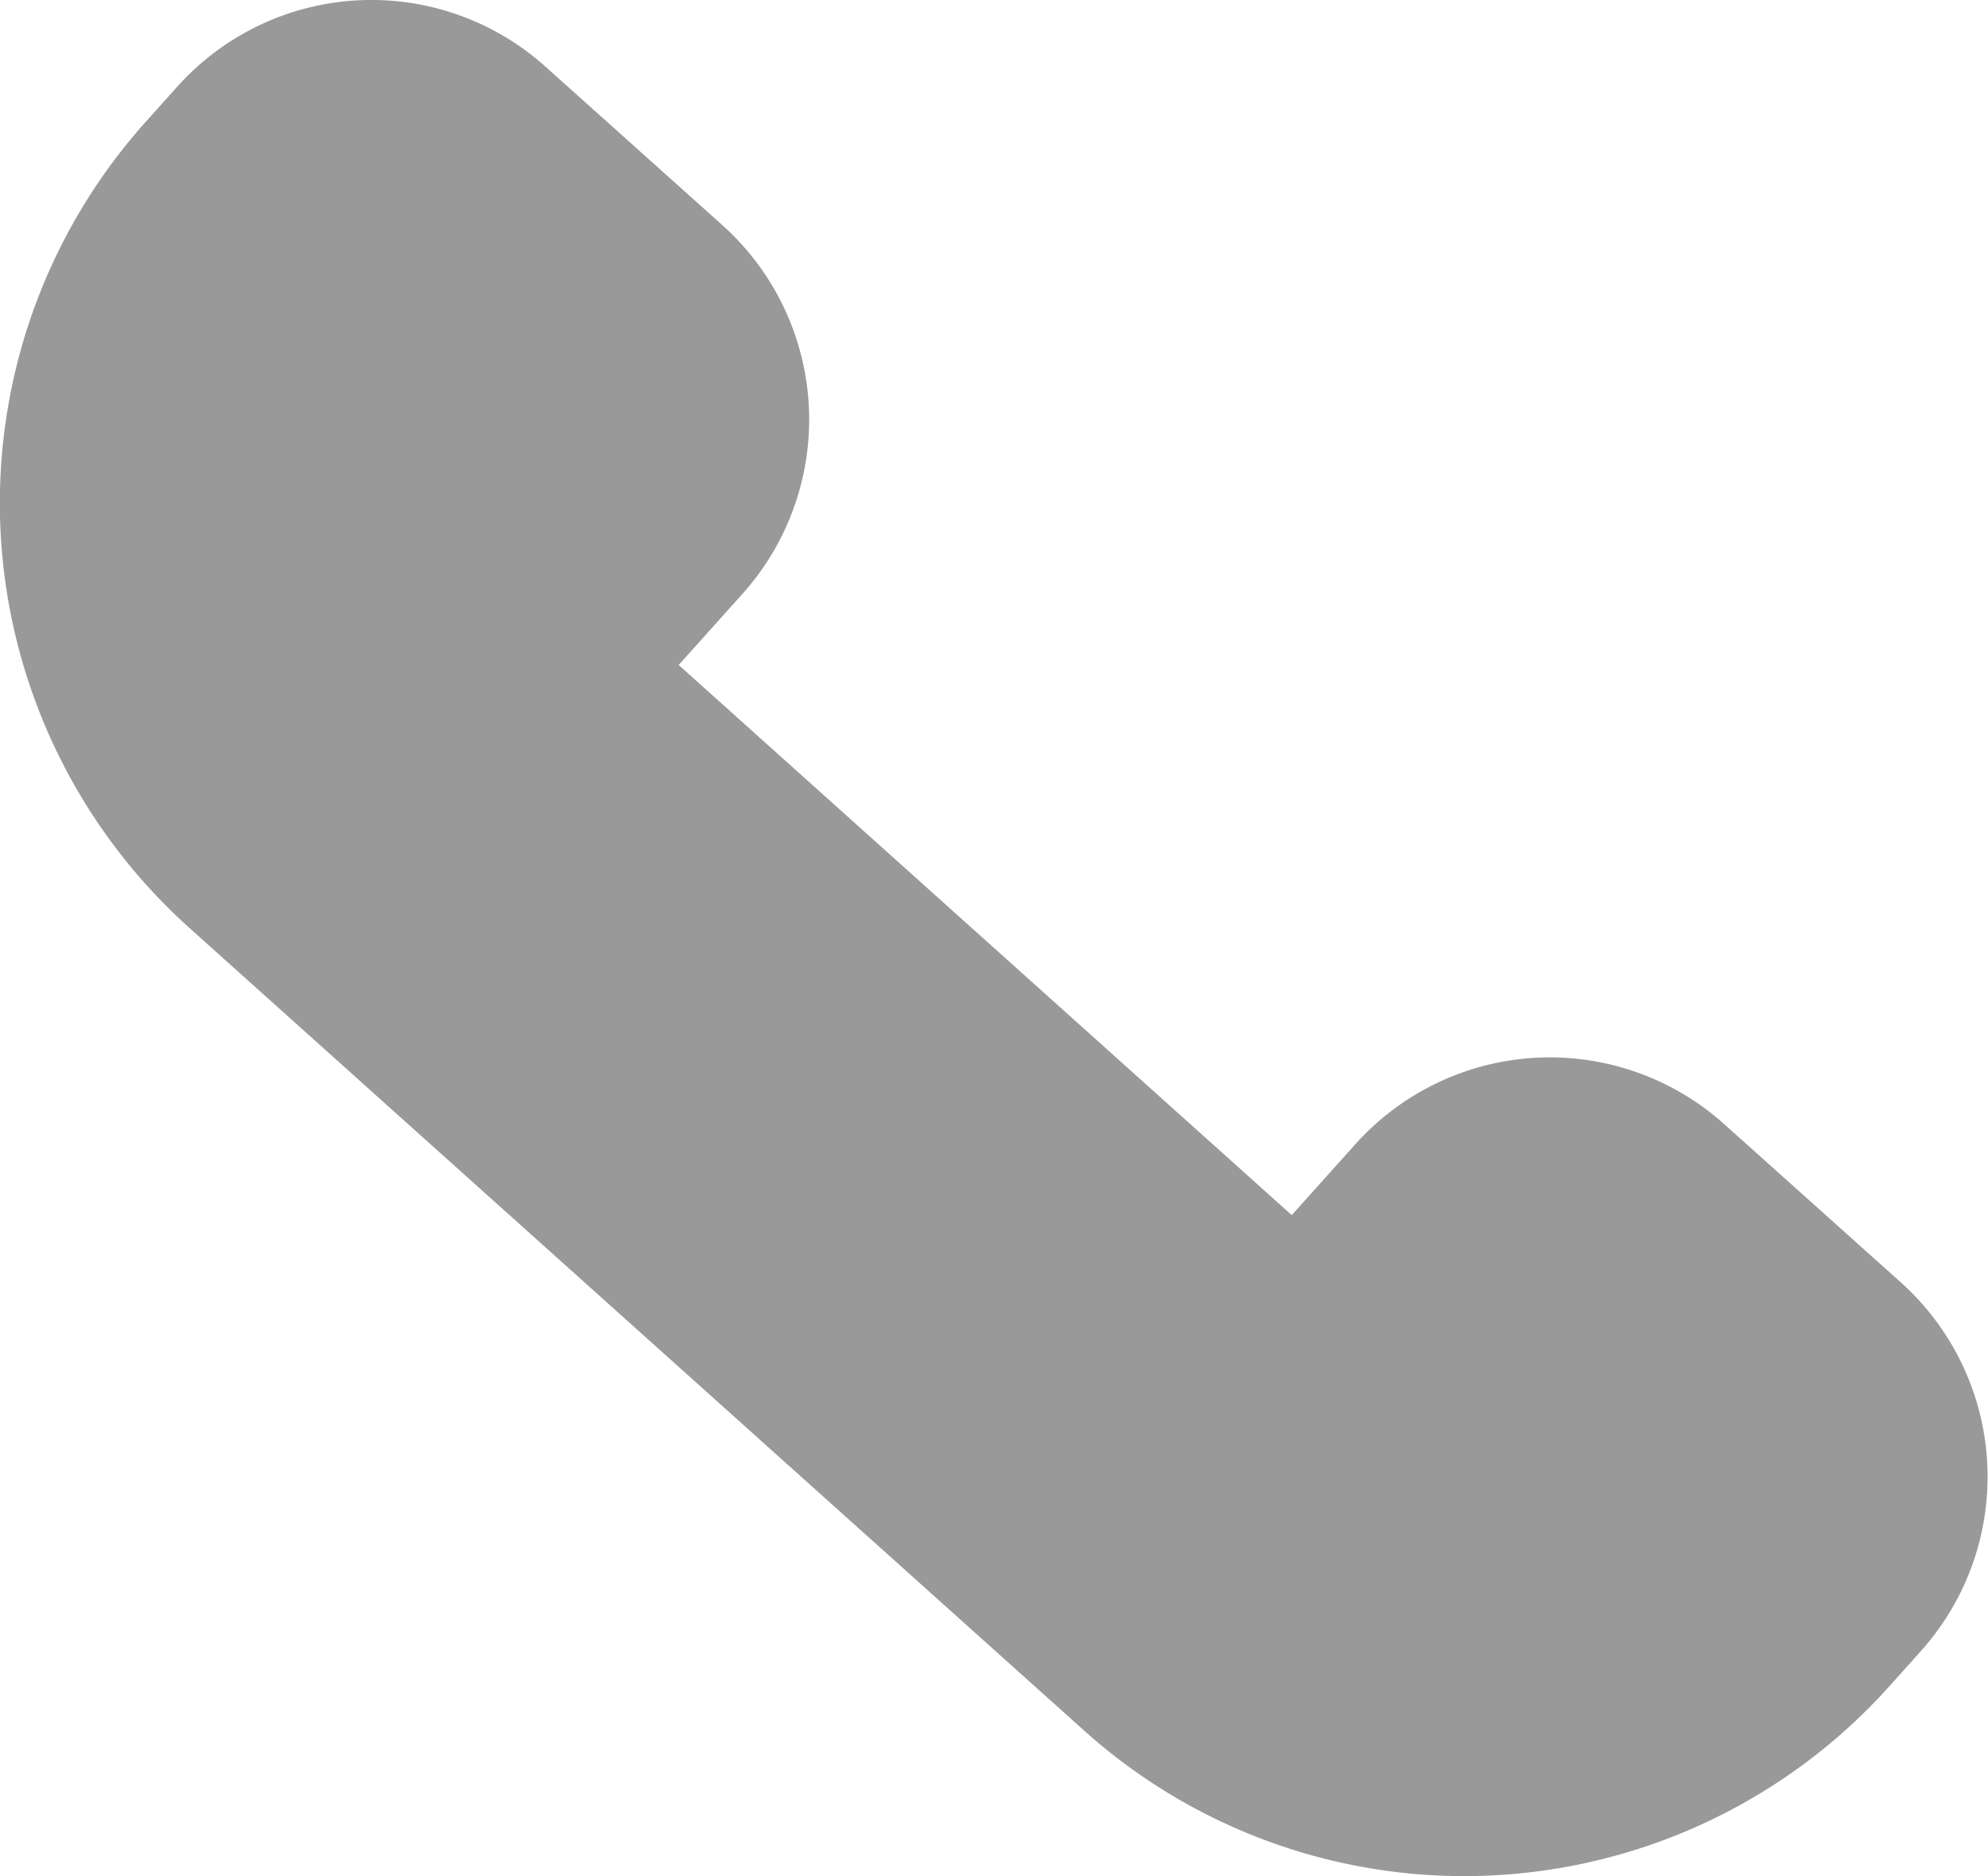 <svg xmlns="http://www.w3.org/2000/svg" width="11.998" height="11.322" viewBox="0 0 11.998 11.322">
  <path id="Path_30343" data-name="Path 30343" d="M302.843,577.661a3.434,3.434,0,0,1-2.3-.88l-5.4-4.844a3.446,3.446,0,0,1-.264-4.86l.192-.214a1.573,1.573,0,0,1,2.225-.12l1.066.955a1.576,1.576,0,0,1,.12,2.226l-.384.428,3.7,3.32.385-.429a1.576,1.576,0,0,1,2.225-.12l1.066.955a1.576,1.576,0,0,1,.12,2.226l-.19.212a3.448,3.448,0,0,1-2.564,1.145" transform="translate(-294.002 -566.339)" fill="#999"/>
</svg>
